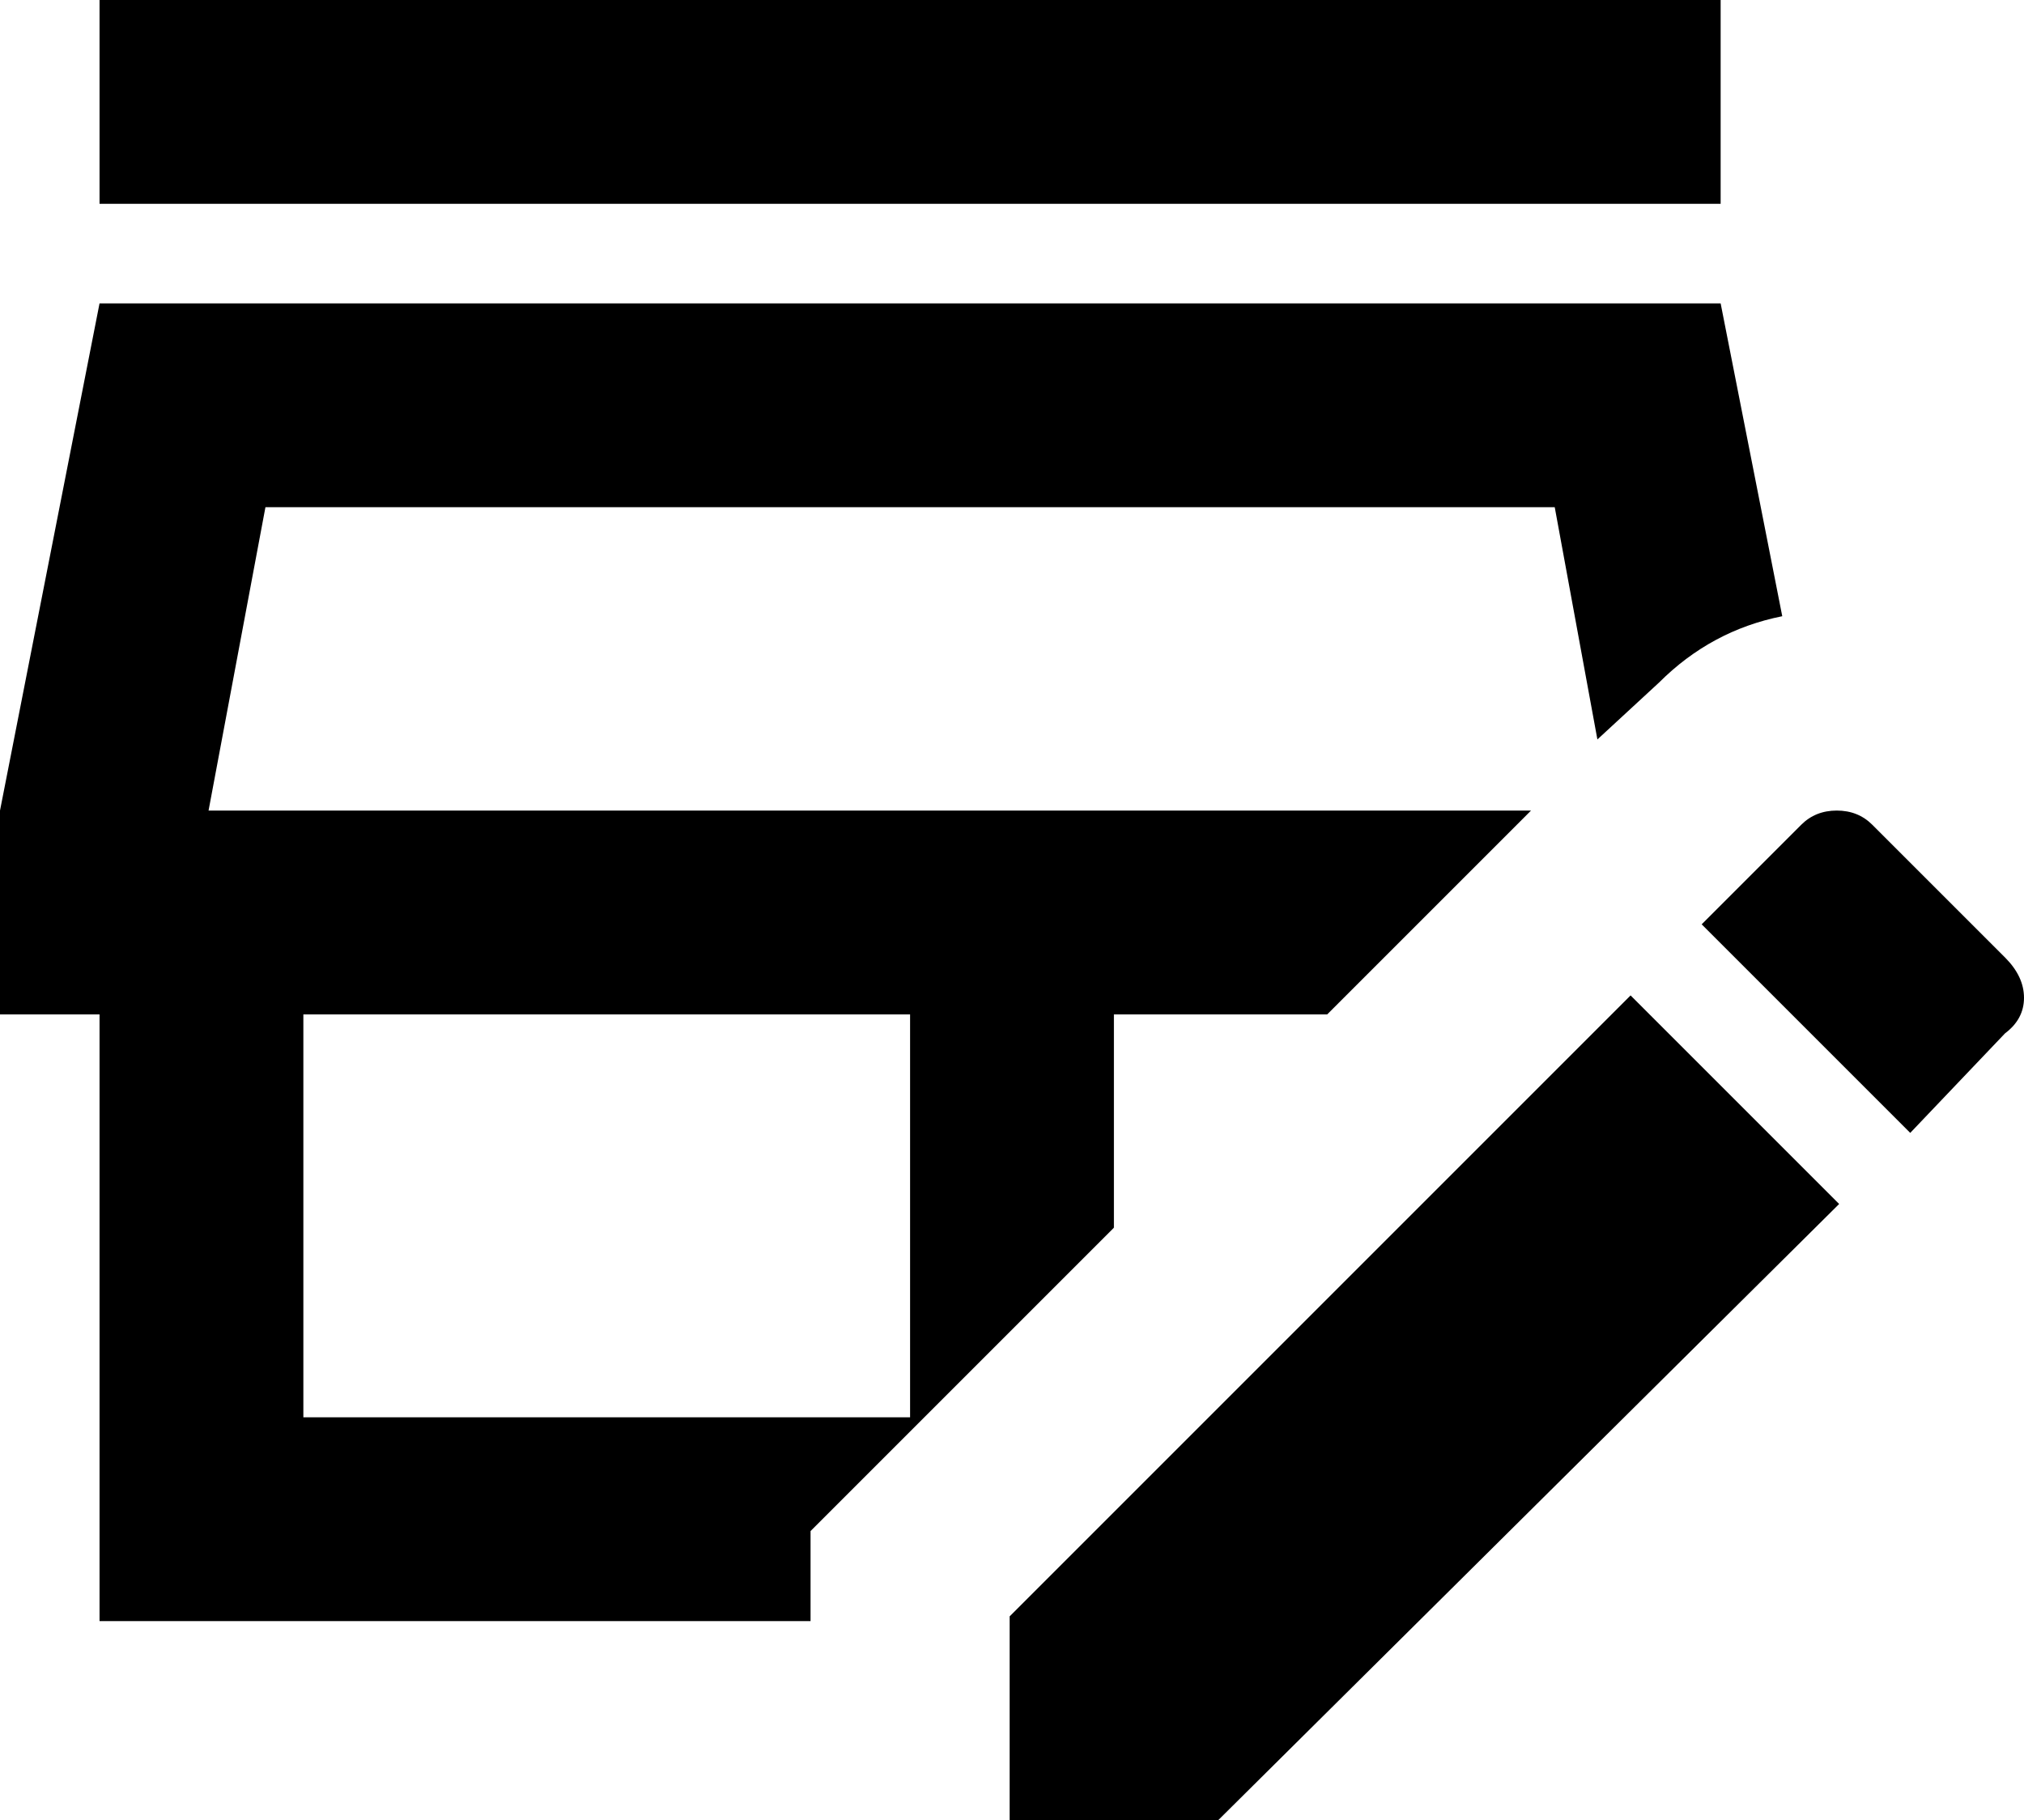 <svg xmlns="http://www.w3.org/2000/svg" viewBox="64 -21 427 384">
      <g transform="scale(1 -1) translate(0 -342)">
        <path d="M427 320H85V363H427ZM299 104 235 40V21H85V149H64V192L85 299H427L440 233Q425 230 414 219L401 207L392 256H120L108 192H387L344 149H299ZM256 149H128V64H256ZM487 161 459 189Q456 192 451.5 192.0Q447 192 444 189L423 168L467 124L487 145Q491 148 491.0 152.5Q491 157 487 161ZM277 22V-21H321L452 109L408 153Z" />
      </g>
    </svg>